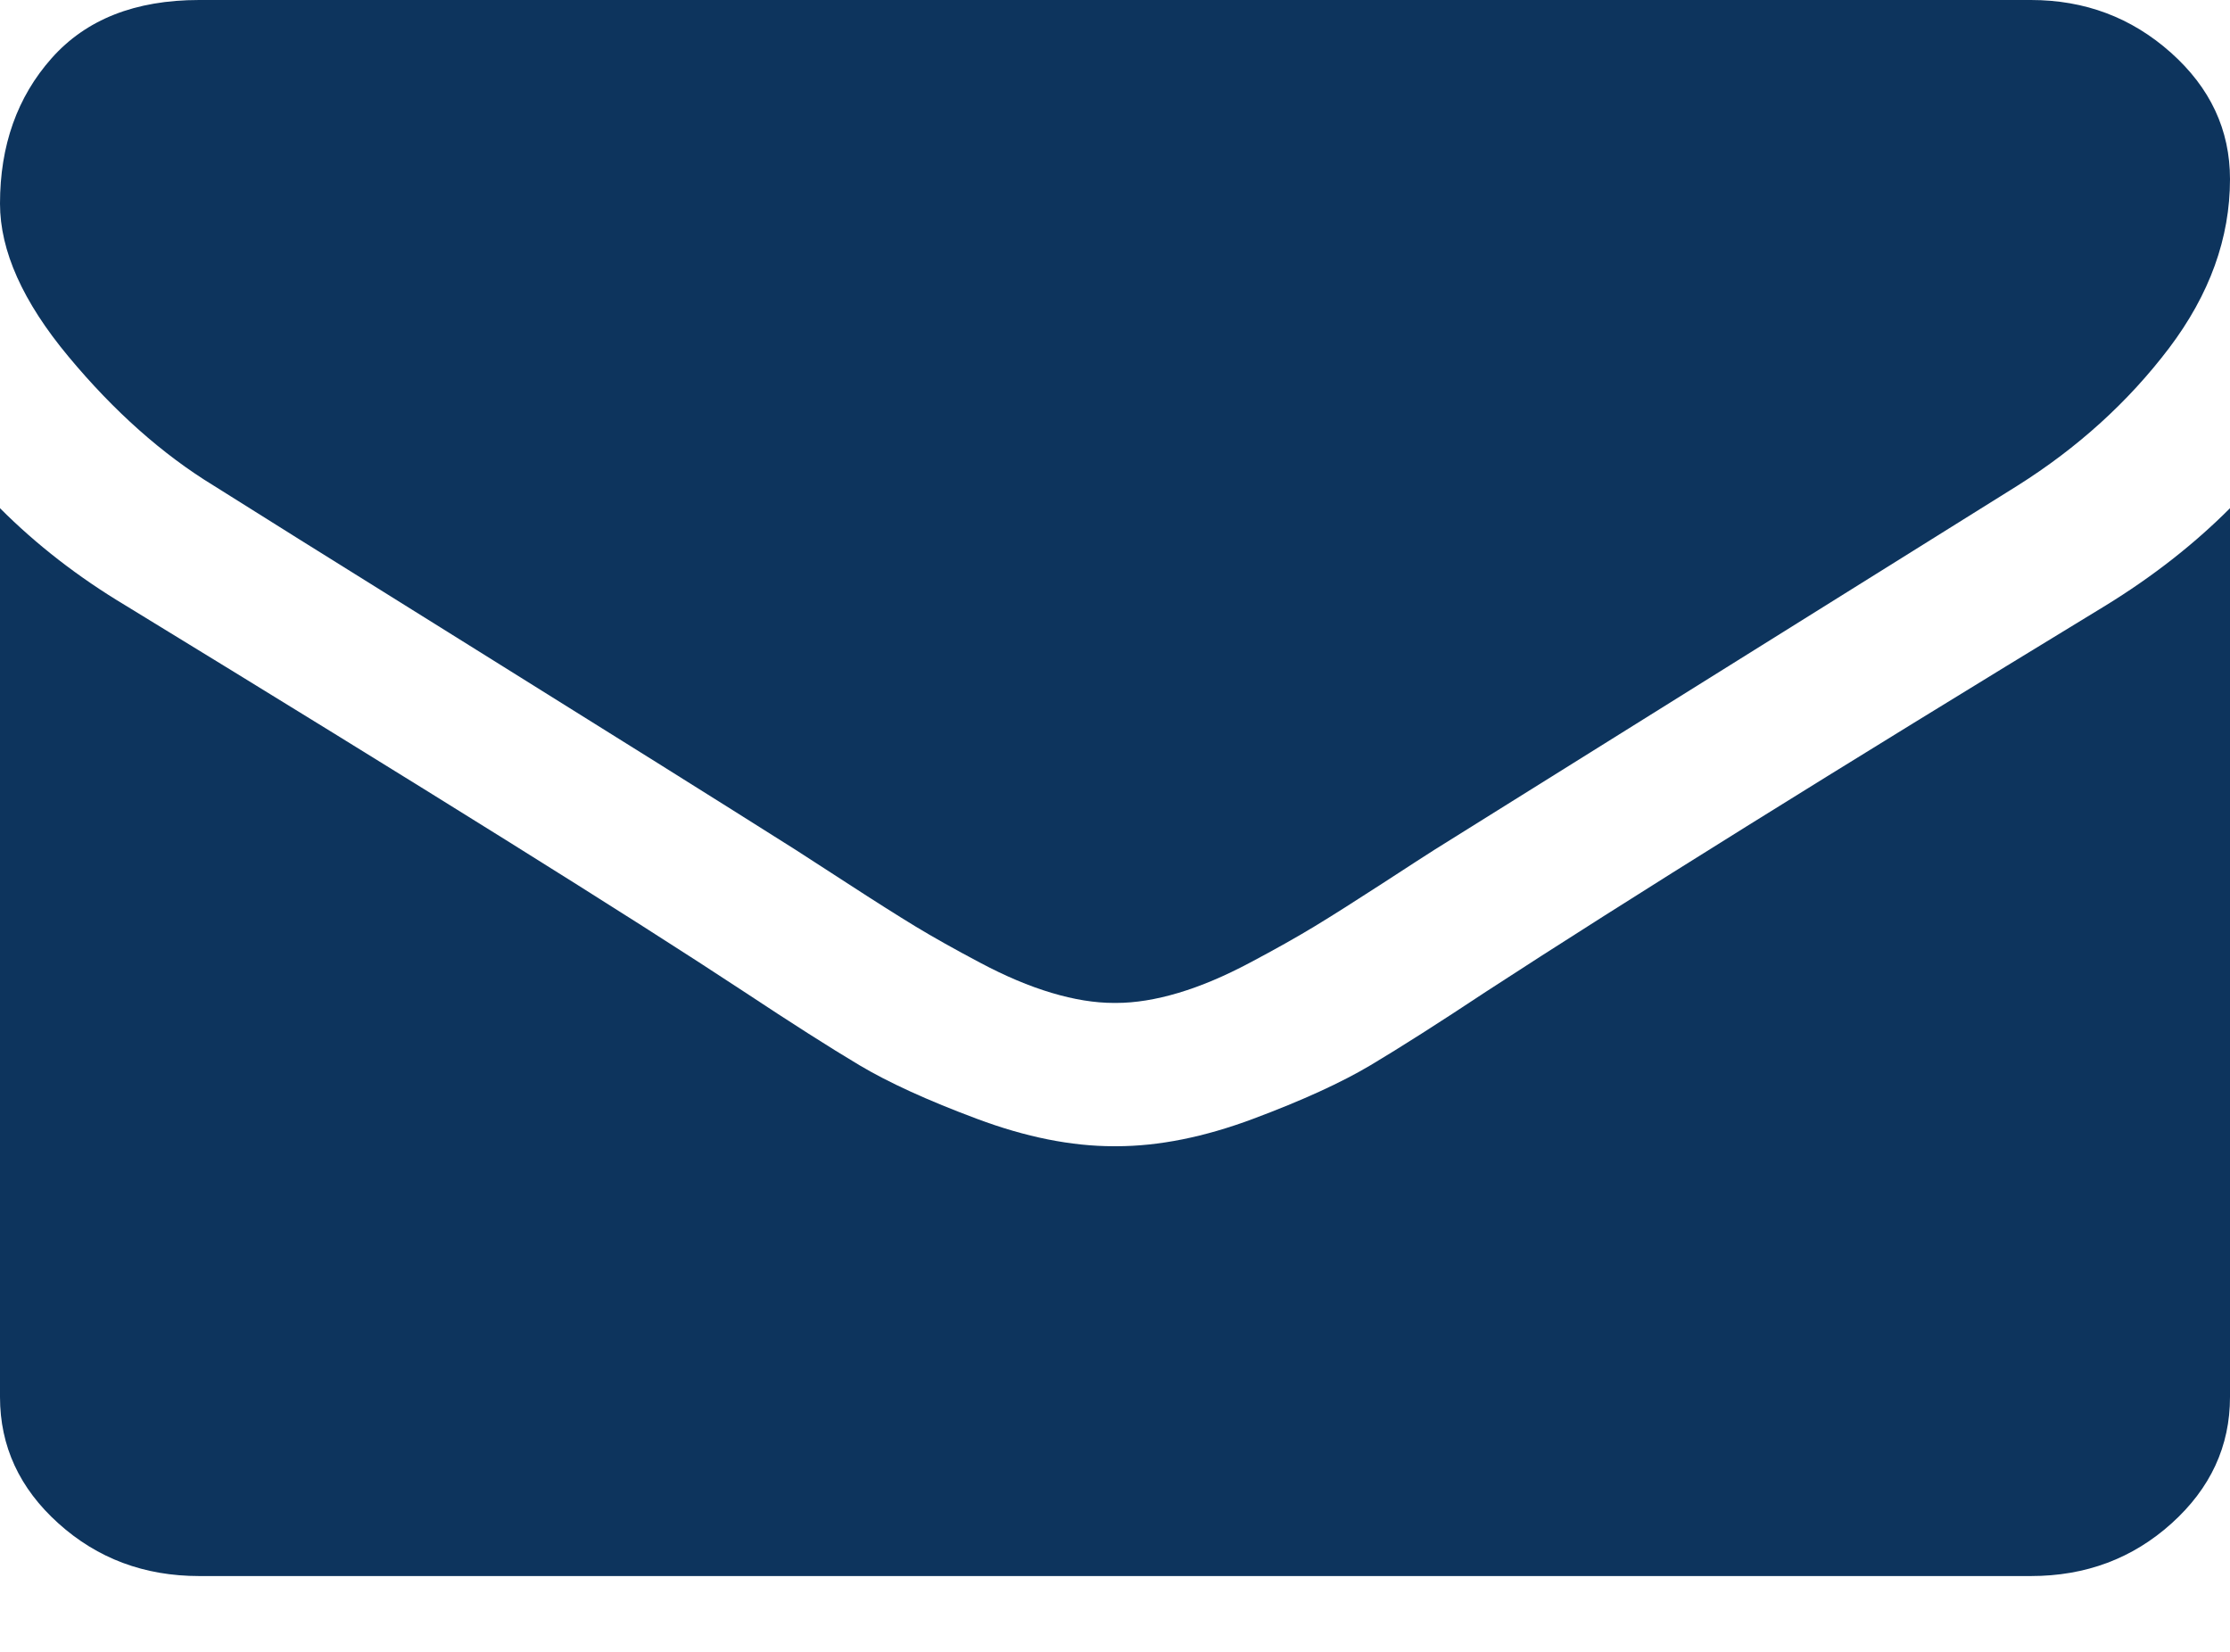 <svg width="27" height="20" viewBox="0 0 27 20" fill="none" xmlns="http://www.w3.org/2000/svg">
<path d="M2.591 5.882C2.933 6.099 3.963 6.743 5.68 7.813C7.398 8.884 8.714 9.708 9.628 10.286C9.728 10.35 9.941 10.488 10.268 10.7C10.594 10.912 10.866 11.084 11.081 11.215C11.297 11.346 11.559 11.493 11.865 11.655C12.171 11.818 12.46 11.94 12.732 12.021C13.003 12.102 13.254 12.143 13.485 12.143H13.5H13.515C13.746 12.143 13.997 12.102 14.269 12.021C14.54 11.94 14.829 11.818 15.135 11.655C15.441 11.493 15.702 11.346 15.918 11.215C16.134 11.084 16.405 10.912 16.732 10.7C17.058 10.487 17.272 10.35 17.372 10.286C18.296 9.708 20.647 8.24 24.424 5.882C25.157 5.421 25.769 4.865 26.262 4.215C26.754 3.564 27 2.882 27 2.169C27 1.572 26.761 1.062 26.284 0.637C25.807 0.212 25.242 0 24.589 0H2.411C1.637 0 1.042 0.235 0.625 0.705C0.208 1.175 0 1.762 0 2.466C0 3.036 0.276 3.653 0.829 4.317C1.381 4.981 1.969 5.503 2.591 5.882Z" fill="#0D345D"/>
<path d="M25.493 7.332C22.199 9.338 19.698 10.896 17.99 12.008C17.418 12.387 16.953 12.683 16.596 12.896C16.24 13.108 15.765 13.325 15.173 13.546C14.58 13.768 14.028 13.878 13.515 13.878H13.5H13.485C12.973 13.878 12.42 13.768 11.828 13.546C11.235 13.325 10.76 13.108 10.404 12.896C10.047 12.683 9.583 12.387 9.01 12.008C7.654 11.113 5.158 9.555 1.522 7.332C0.949 6.989 0.442 6.596 0 6.153V16.914C0 17.51 0.236 18.021 0.708 18.445C1.18 18.87 1.748 19.082 2.411 19.082H24.59C25.252 19.082 25.82 18.87 26.292 18.445C26.764 18.02 27 17.51 27 16.914V6.153C26.568 6.586 26.066 6.98 25.493 7.332Z" fill="#0D345D"/>
</svg>
